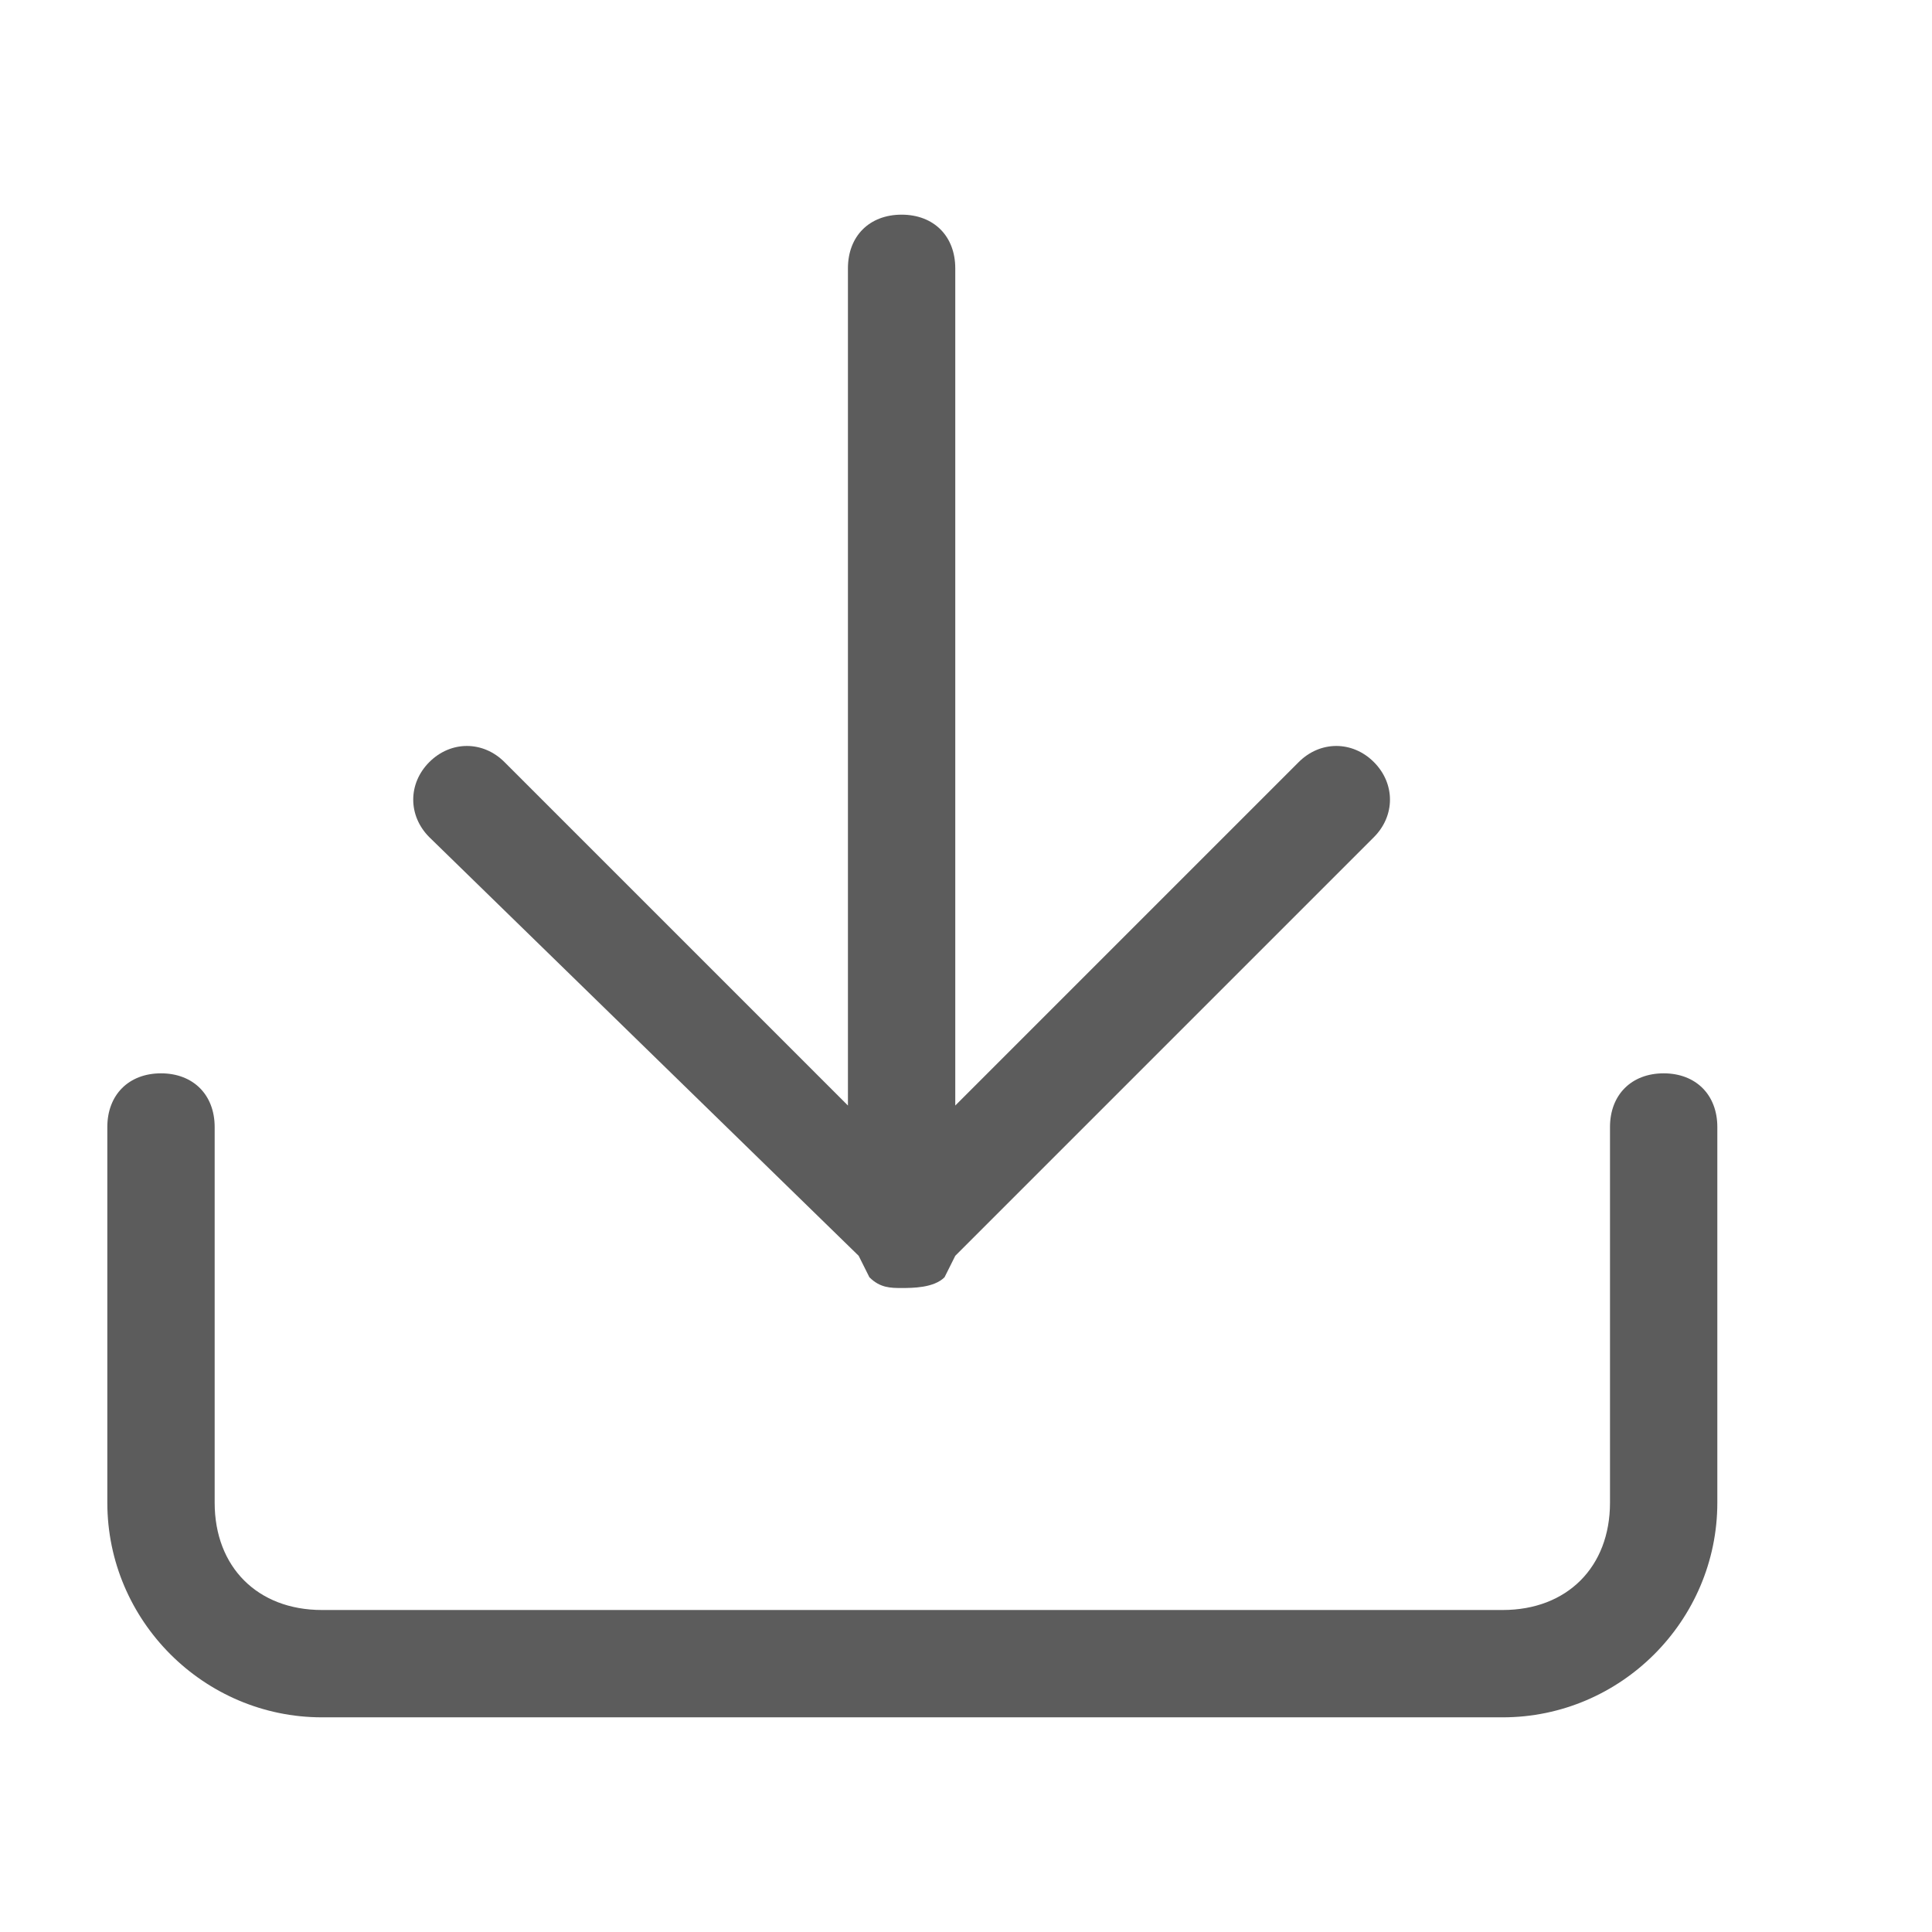 <svg xmlns="http://www.w3.org/2000/svg" viewBox="-288 411.9 18 18" enable-background="new -288 411.9 18 18">
 <path fill="#5c5c5c" d="m-280 423.6l.1.2c.1.1.2.1.3.1.1 0 .3 0 .4-.1l.1-.2 3.9-3.9c.2-.2.2-.5 0-.7-.2-.2-.5-.2-.7 0l-3.2 3.2v-7.8c0-.3-.2-.5-.5-.5-.3 0-.5.2-.5.5v7.8l-3.2-3.2c-.2-.2-.5-.2-.7 0-.2.2-.2.5 0 .7l4 3.9m7.5-1.7c-.3 0-.5.2-.5.5v3.5c0 .6-.4 1-1 1h-11c-.6 0-1-.4-1-1v-3.5c0-.3-.2-.5-.5-.5s-.5.2-.5.5v3.5c0 1.1.9 2 2 2h11c1.1 0 2-.9 2-2v-3.5c0-.3-.2-.5-.5-.5"/>
</svg>
